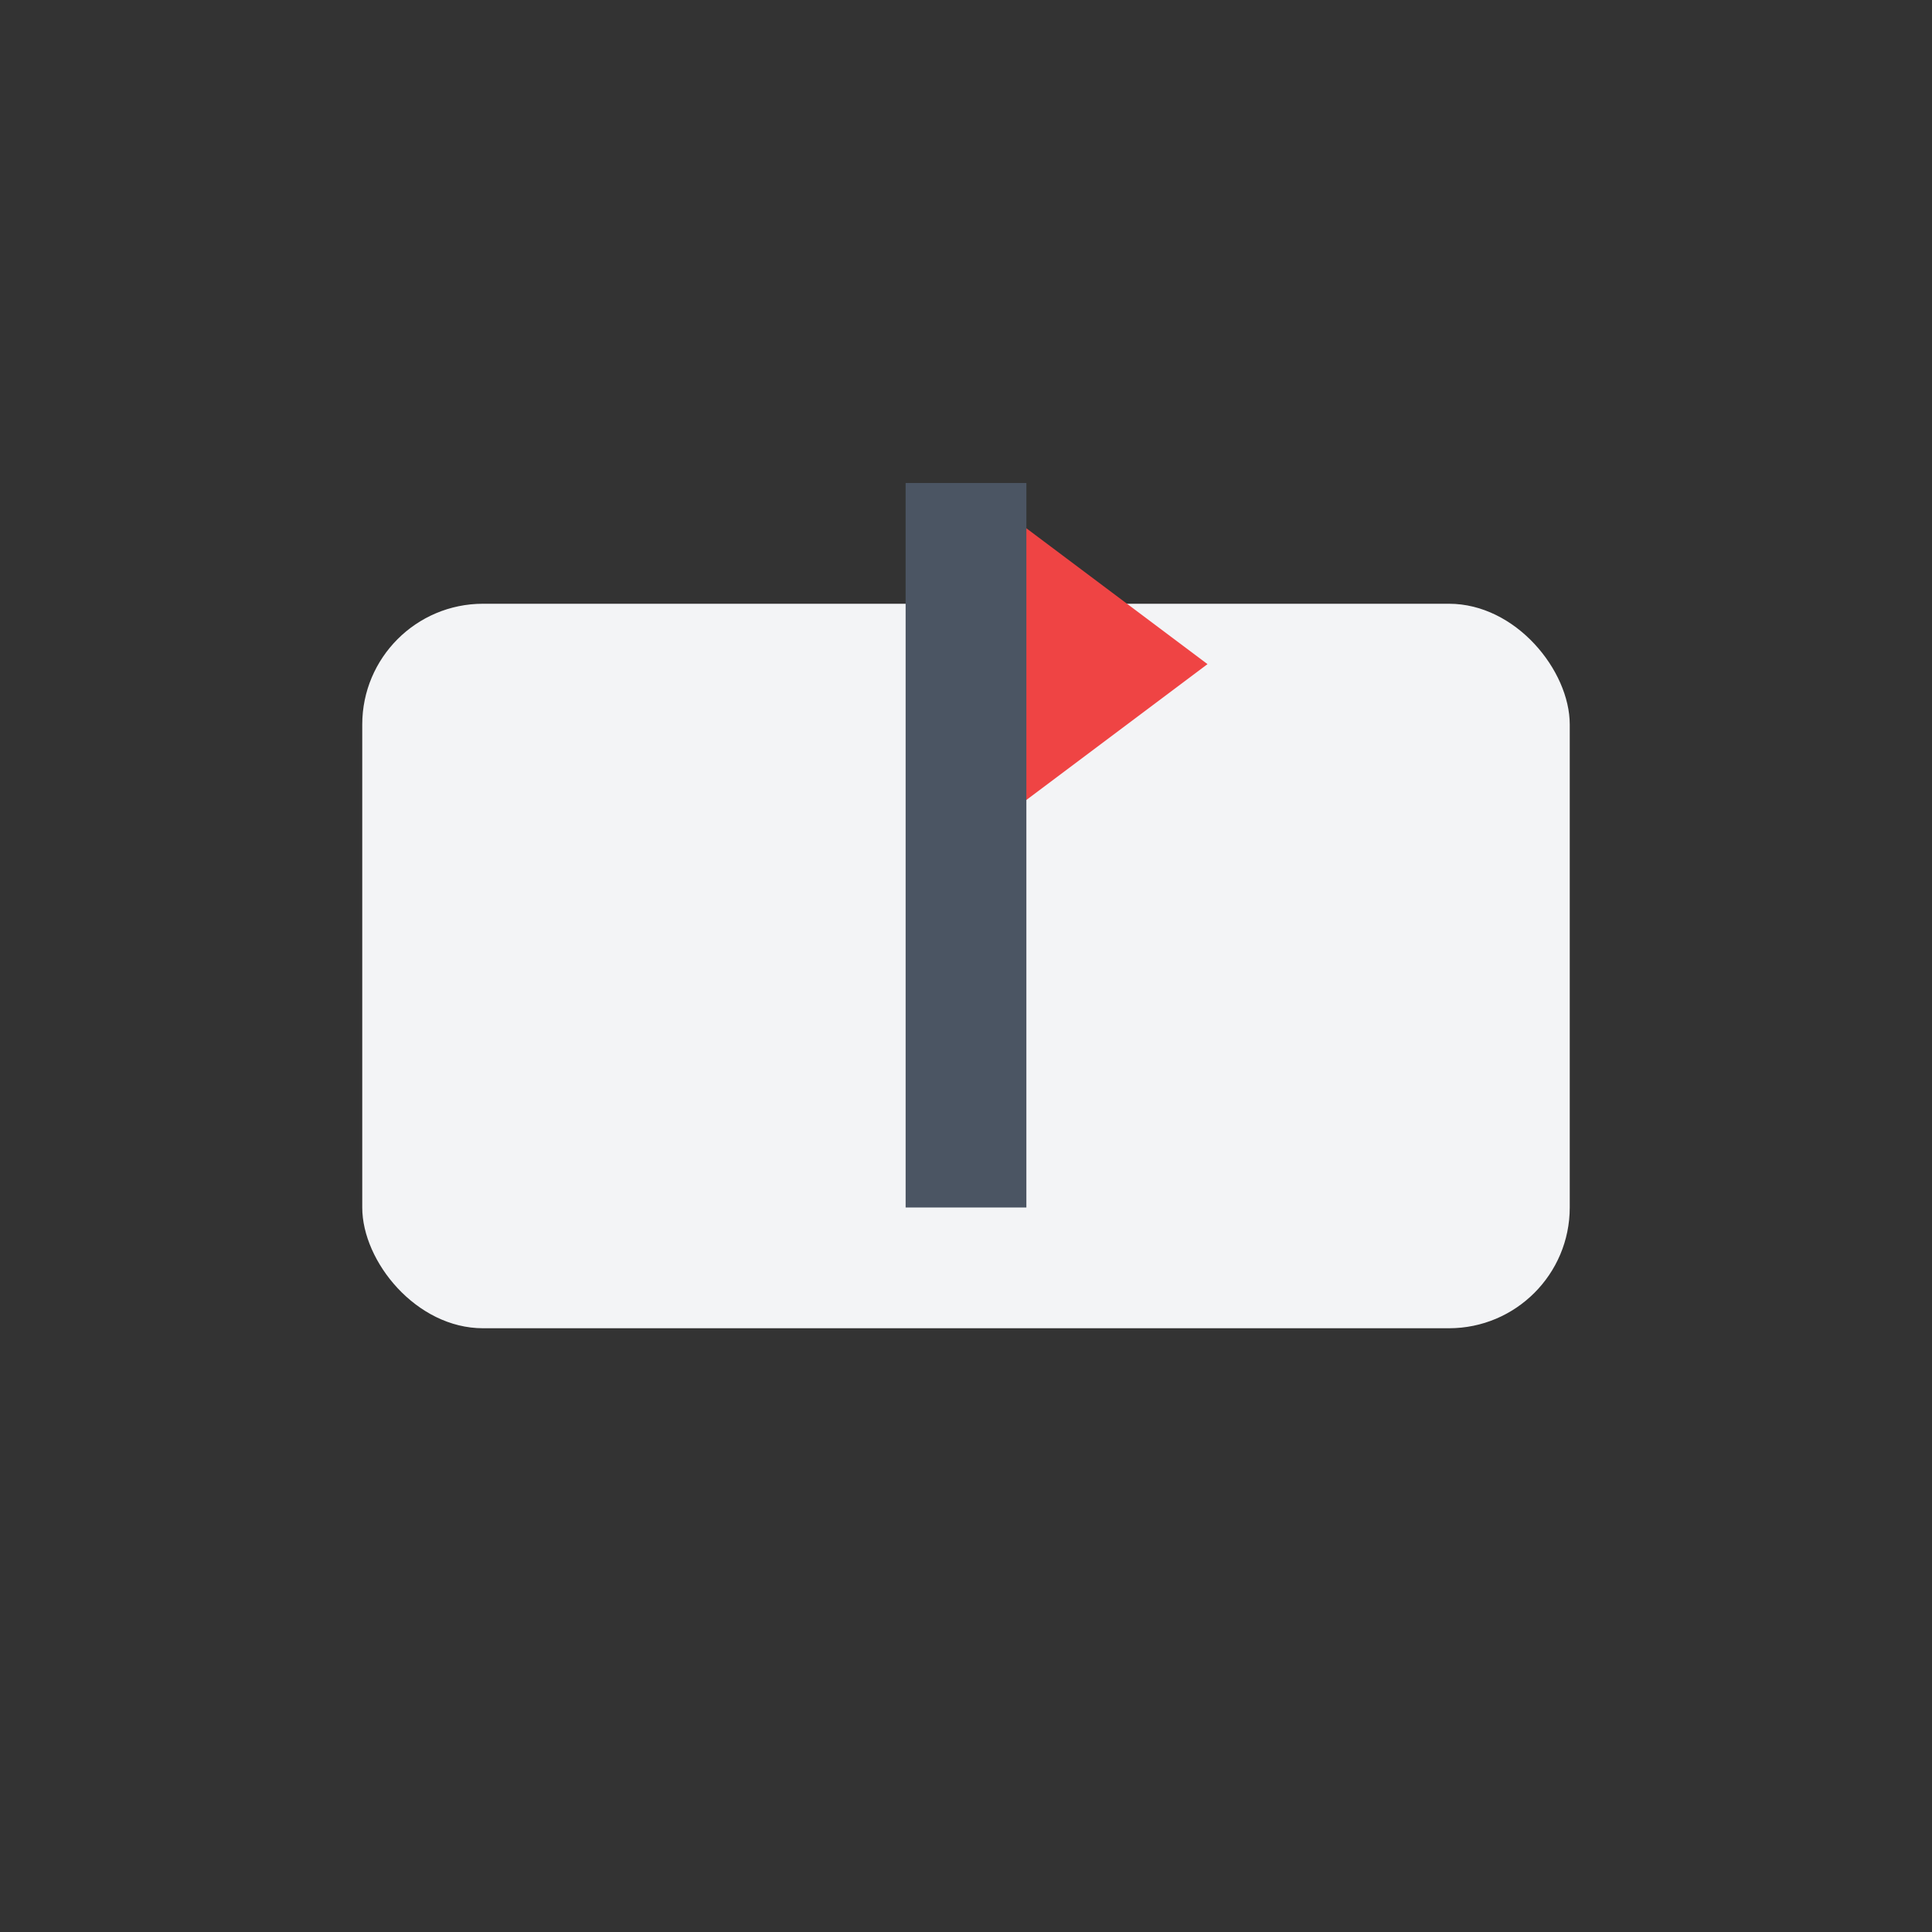 <svg width="32" height="32" viewBox="0 0 32 32" fill="none" xmlns="http://www.w3.org/2000/svg">
<rect x="0" y="0" width="32" height="32" fill="#333333" stroke="none"/>
<rect x="6" y="10" width="20" height="12" rx="2" fill="#F3F4F6"/>
<path d="M16 20V8L20 11L16 14" fill="#EF4444"/>
<line x1="16" y1="20" x2="16" y2="8" stroke="#4B5563" stroke-width="2"/>
</svg>